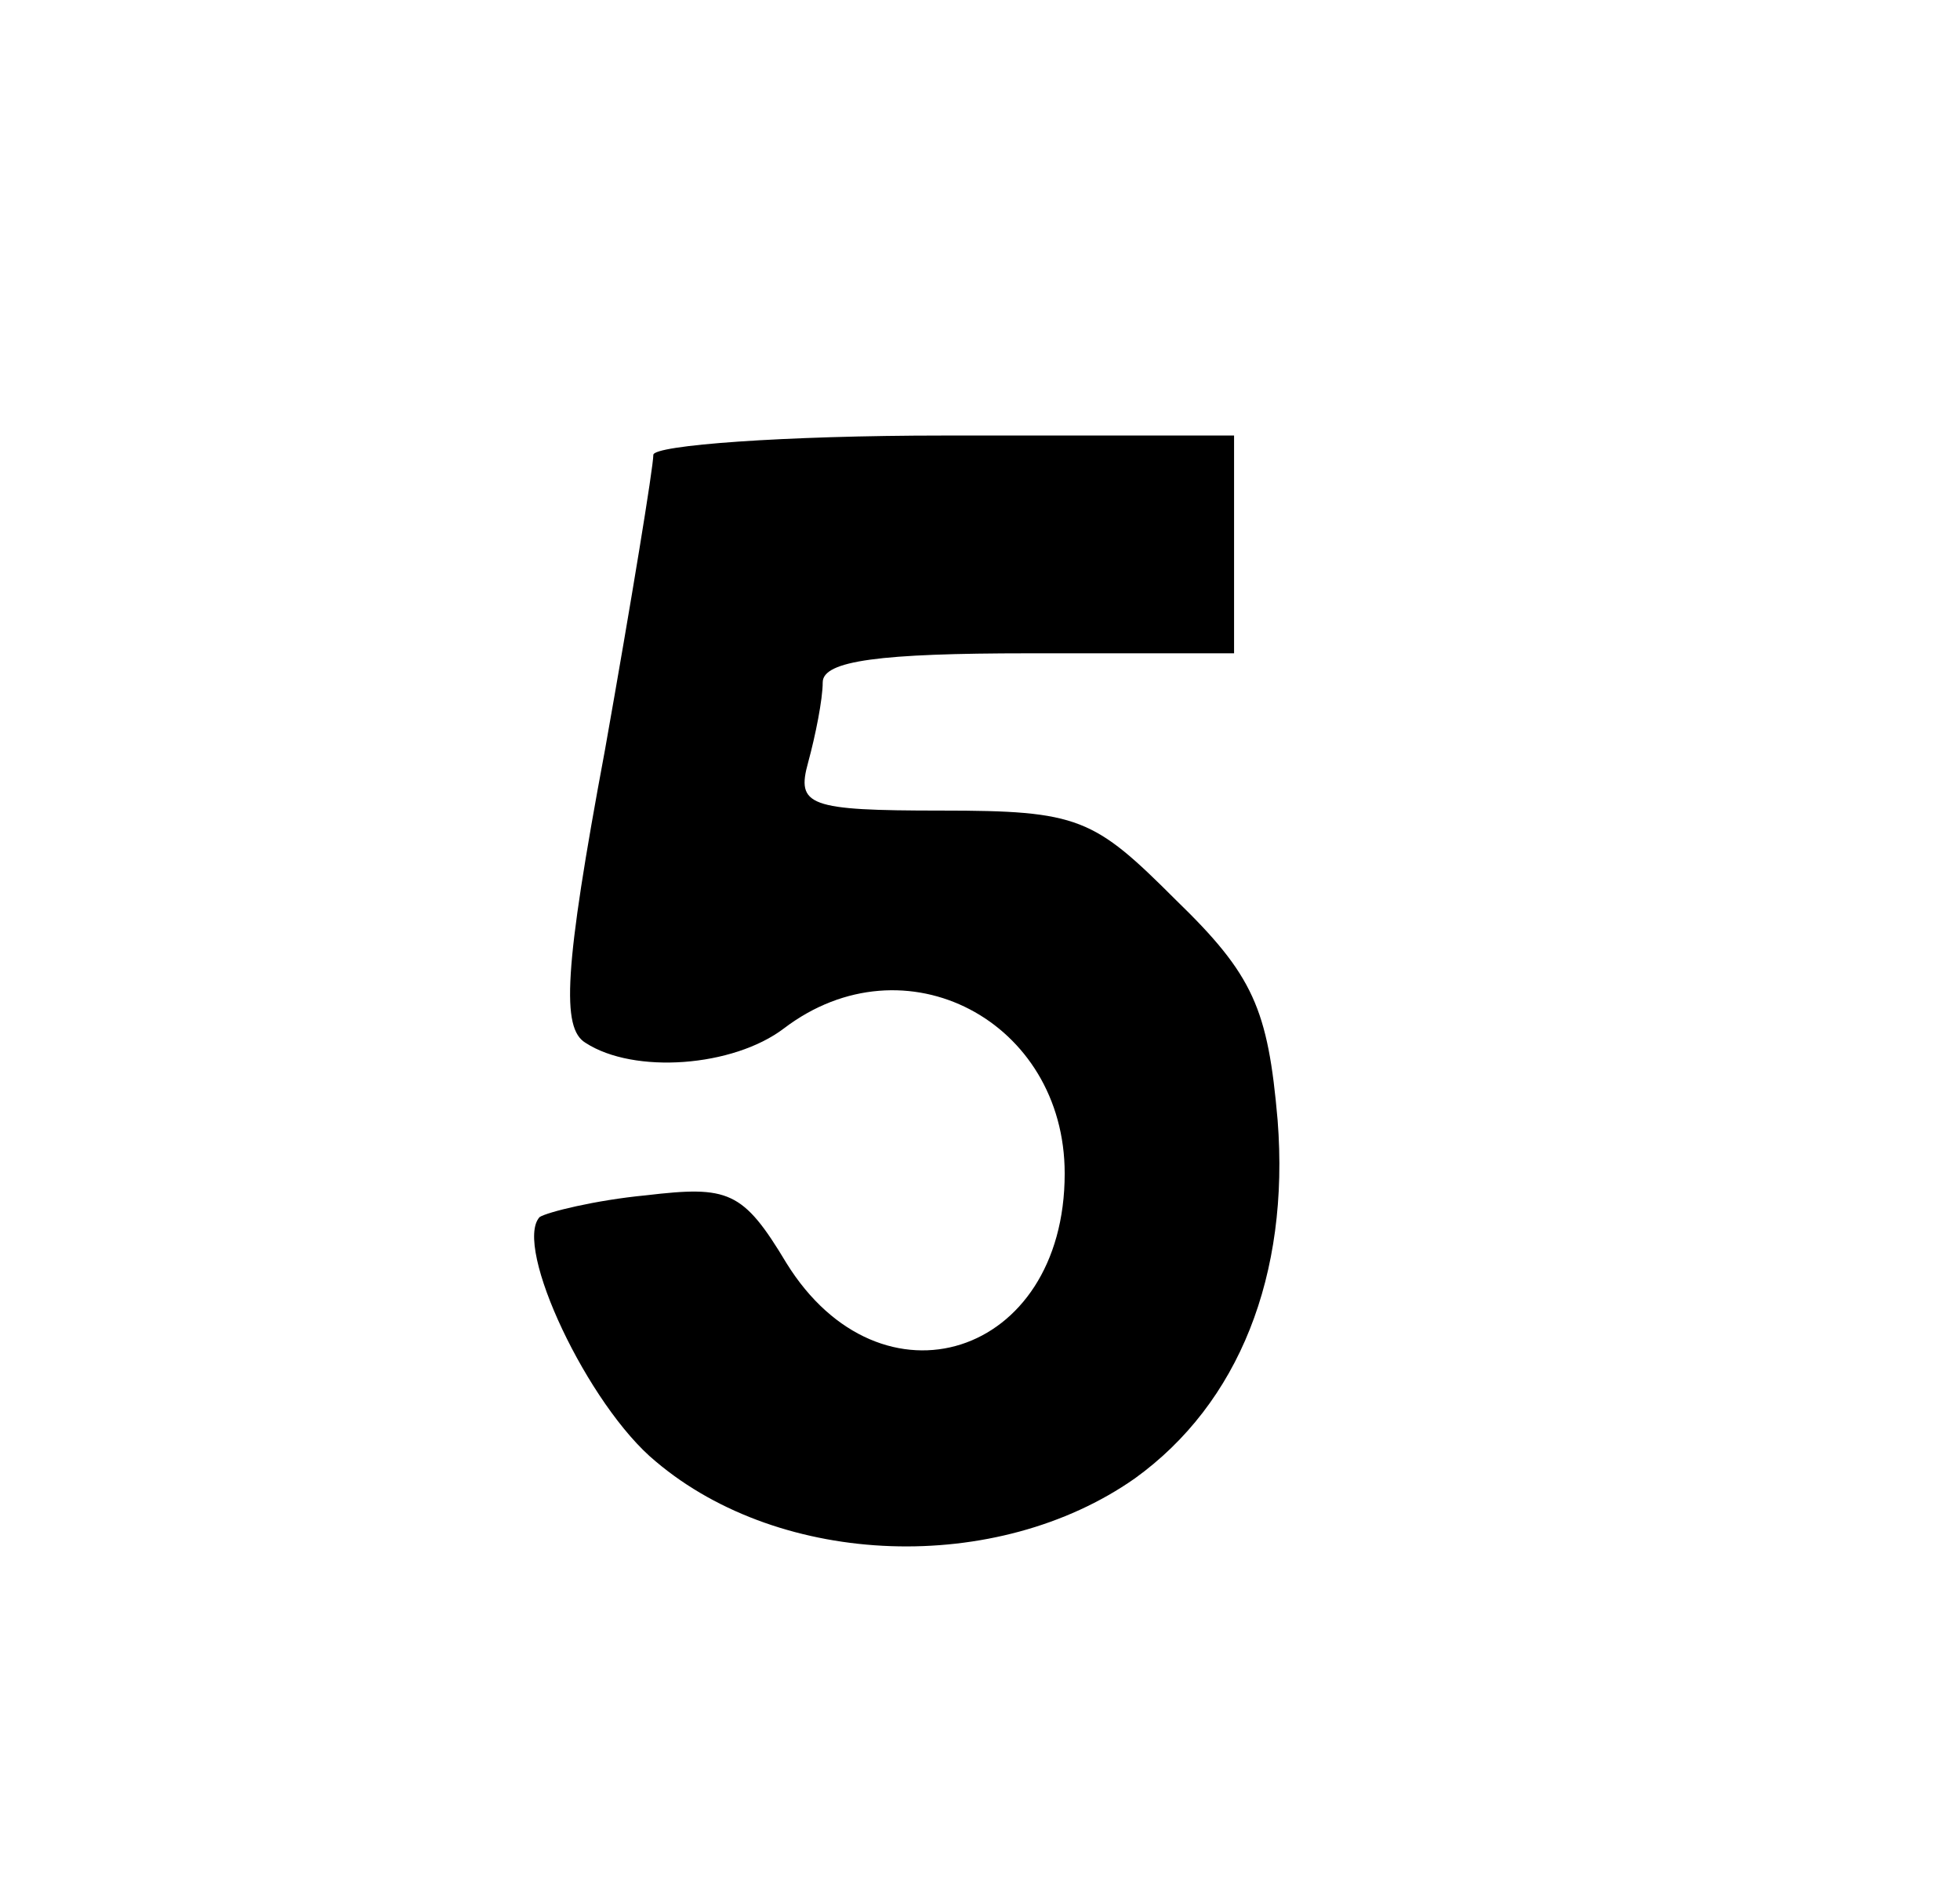 <?xml version="1.0" standalone="no"?>
<!DOCTYPE svg PUBLIC "-//W3C//DTD SVG 20010904//EN"
 "http://www.w3.org/TR/2001/REC-SVG-20010904/DTD/svg10.dtd">
<svg version="1.0" xmlns="http://www.w3.org/2000/svg"
 width="81pt" height="78pt" viewBox="0 0 81 78"
 preserveAspectRatio="xMidYMid meet">

<g transform="translate(0,78) scale(0.1,-0.1)"
fill="#000000" stroke="none">
<path d="M270 592 c0 -5 -9 -60 -20 -122 -17 -91 -18 -115 -8 -121 20 -13 61
-10 82 6 50 38 116 3 116 -60 0 -76 -76 -100 -115 -37 -18 30 -24 32 -58 28
-21 -2 -41 -7 -44 -9 -11 -12 20 -78 48 -101 52 -44 141 -47 198 -7 43 31 64
84 59 148 -4 46 -10 60 -42 91 -34 34 -40 37 -97 37 -55 0 -60 2 -55 20 3 11
6 26 6 33 0 9 24 12 85 12 l85 0 0 45 0 45 -120 0 c-66 0 -120 -4 -120 -8z"/>
</g>
</svg>
